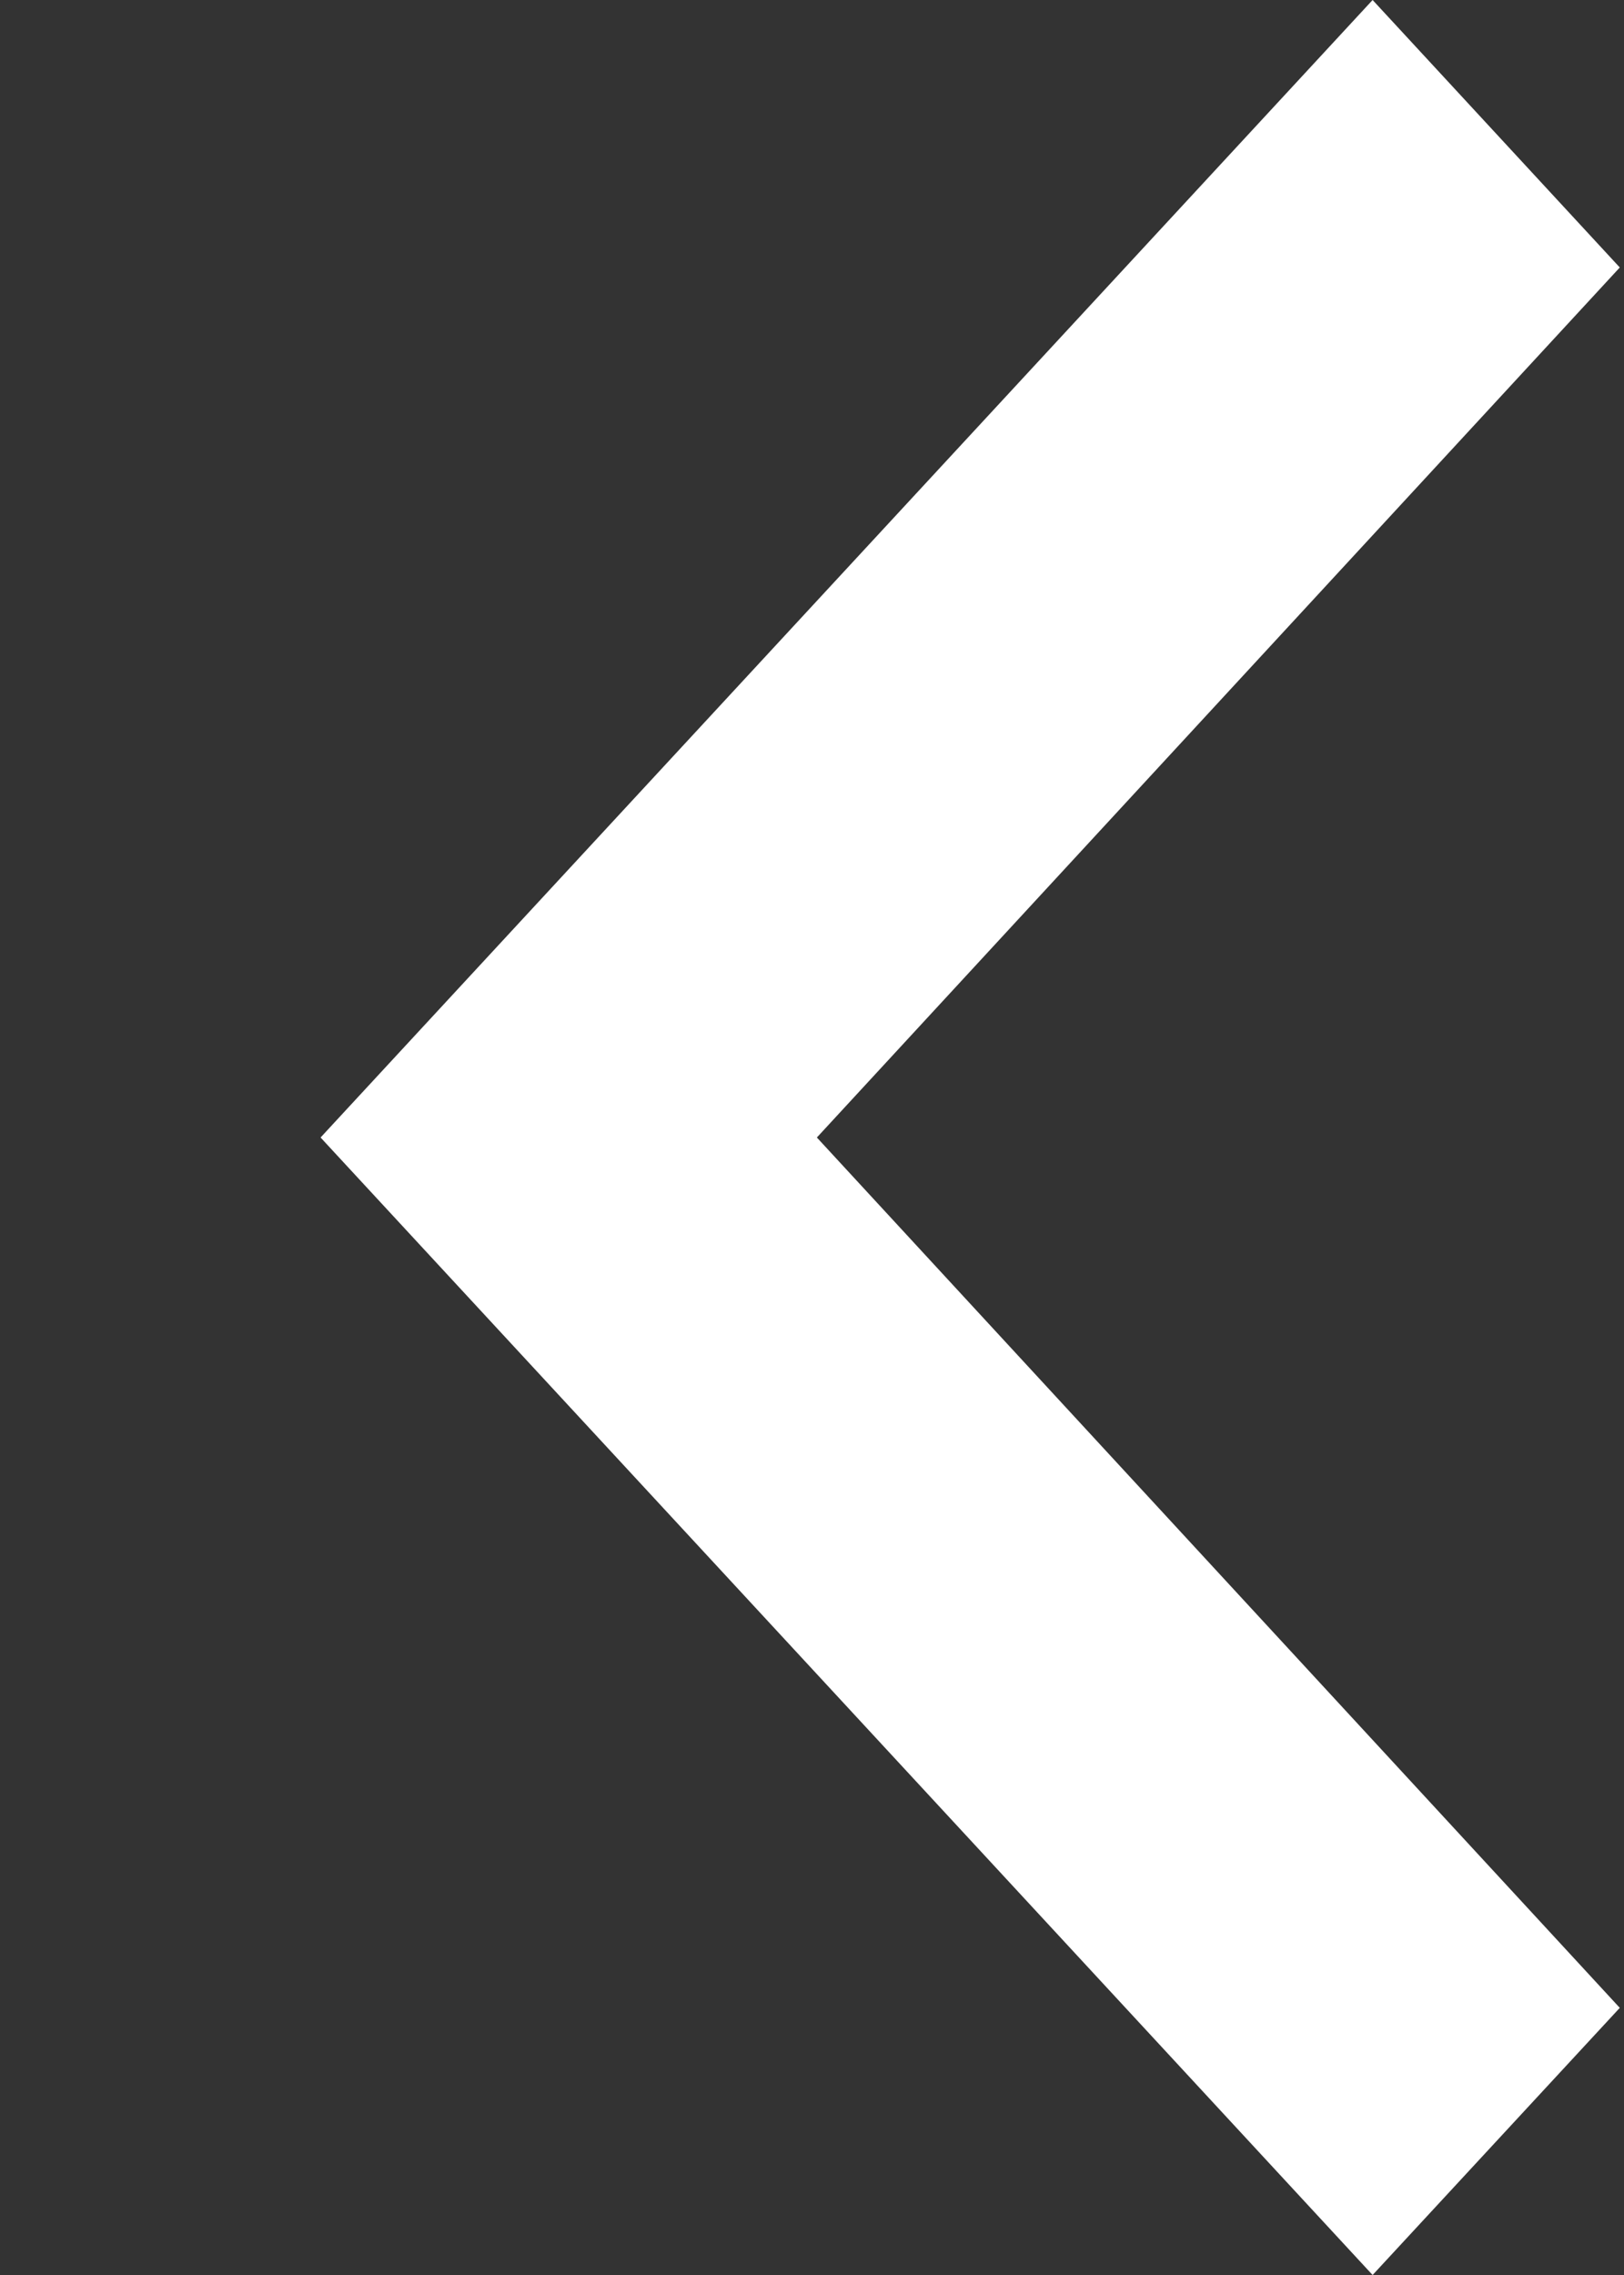 <svg width="5" height="7" viewBox="0 0 5 7" fill="none" xmlns="http://www.w3.org/2000/svg">
<rect x="0" y="0" width="5" height="7" fill="#333333" stroke="none"/>
<path d="M4.987 6.178L2.515 3.5L4.987 0.823L4.226 0L0.987 3.5L4.226 7L4.987 6.178Z" fill="white"/>
</svg>

